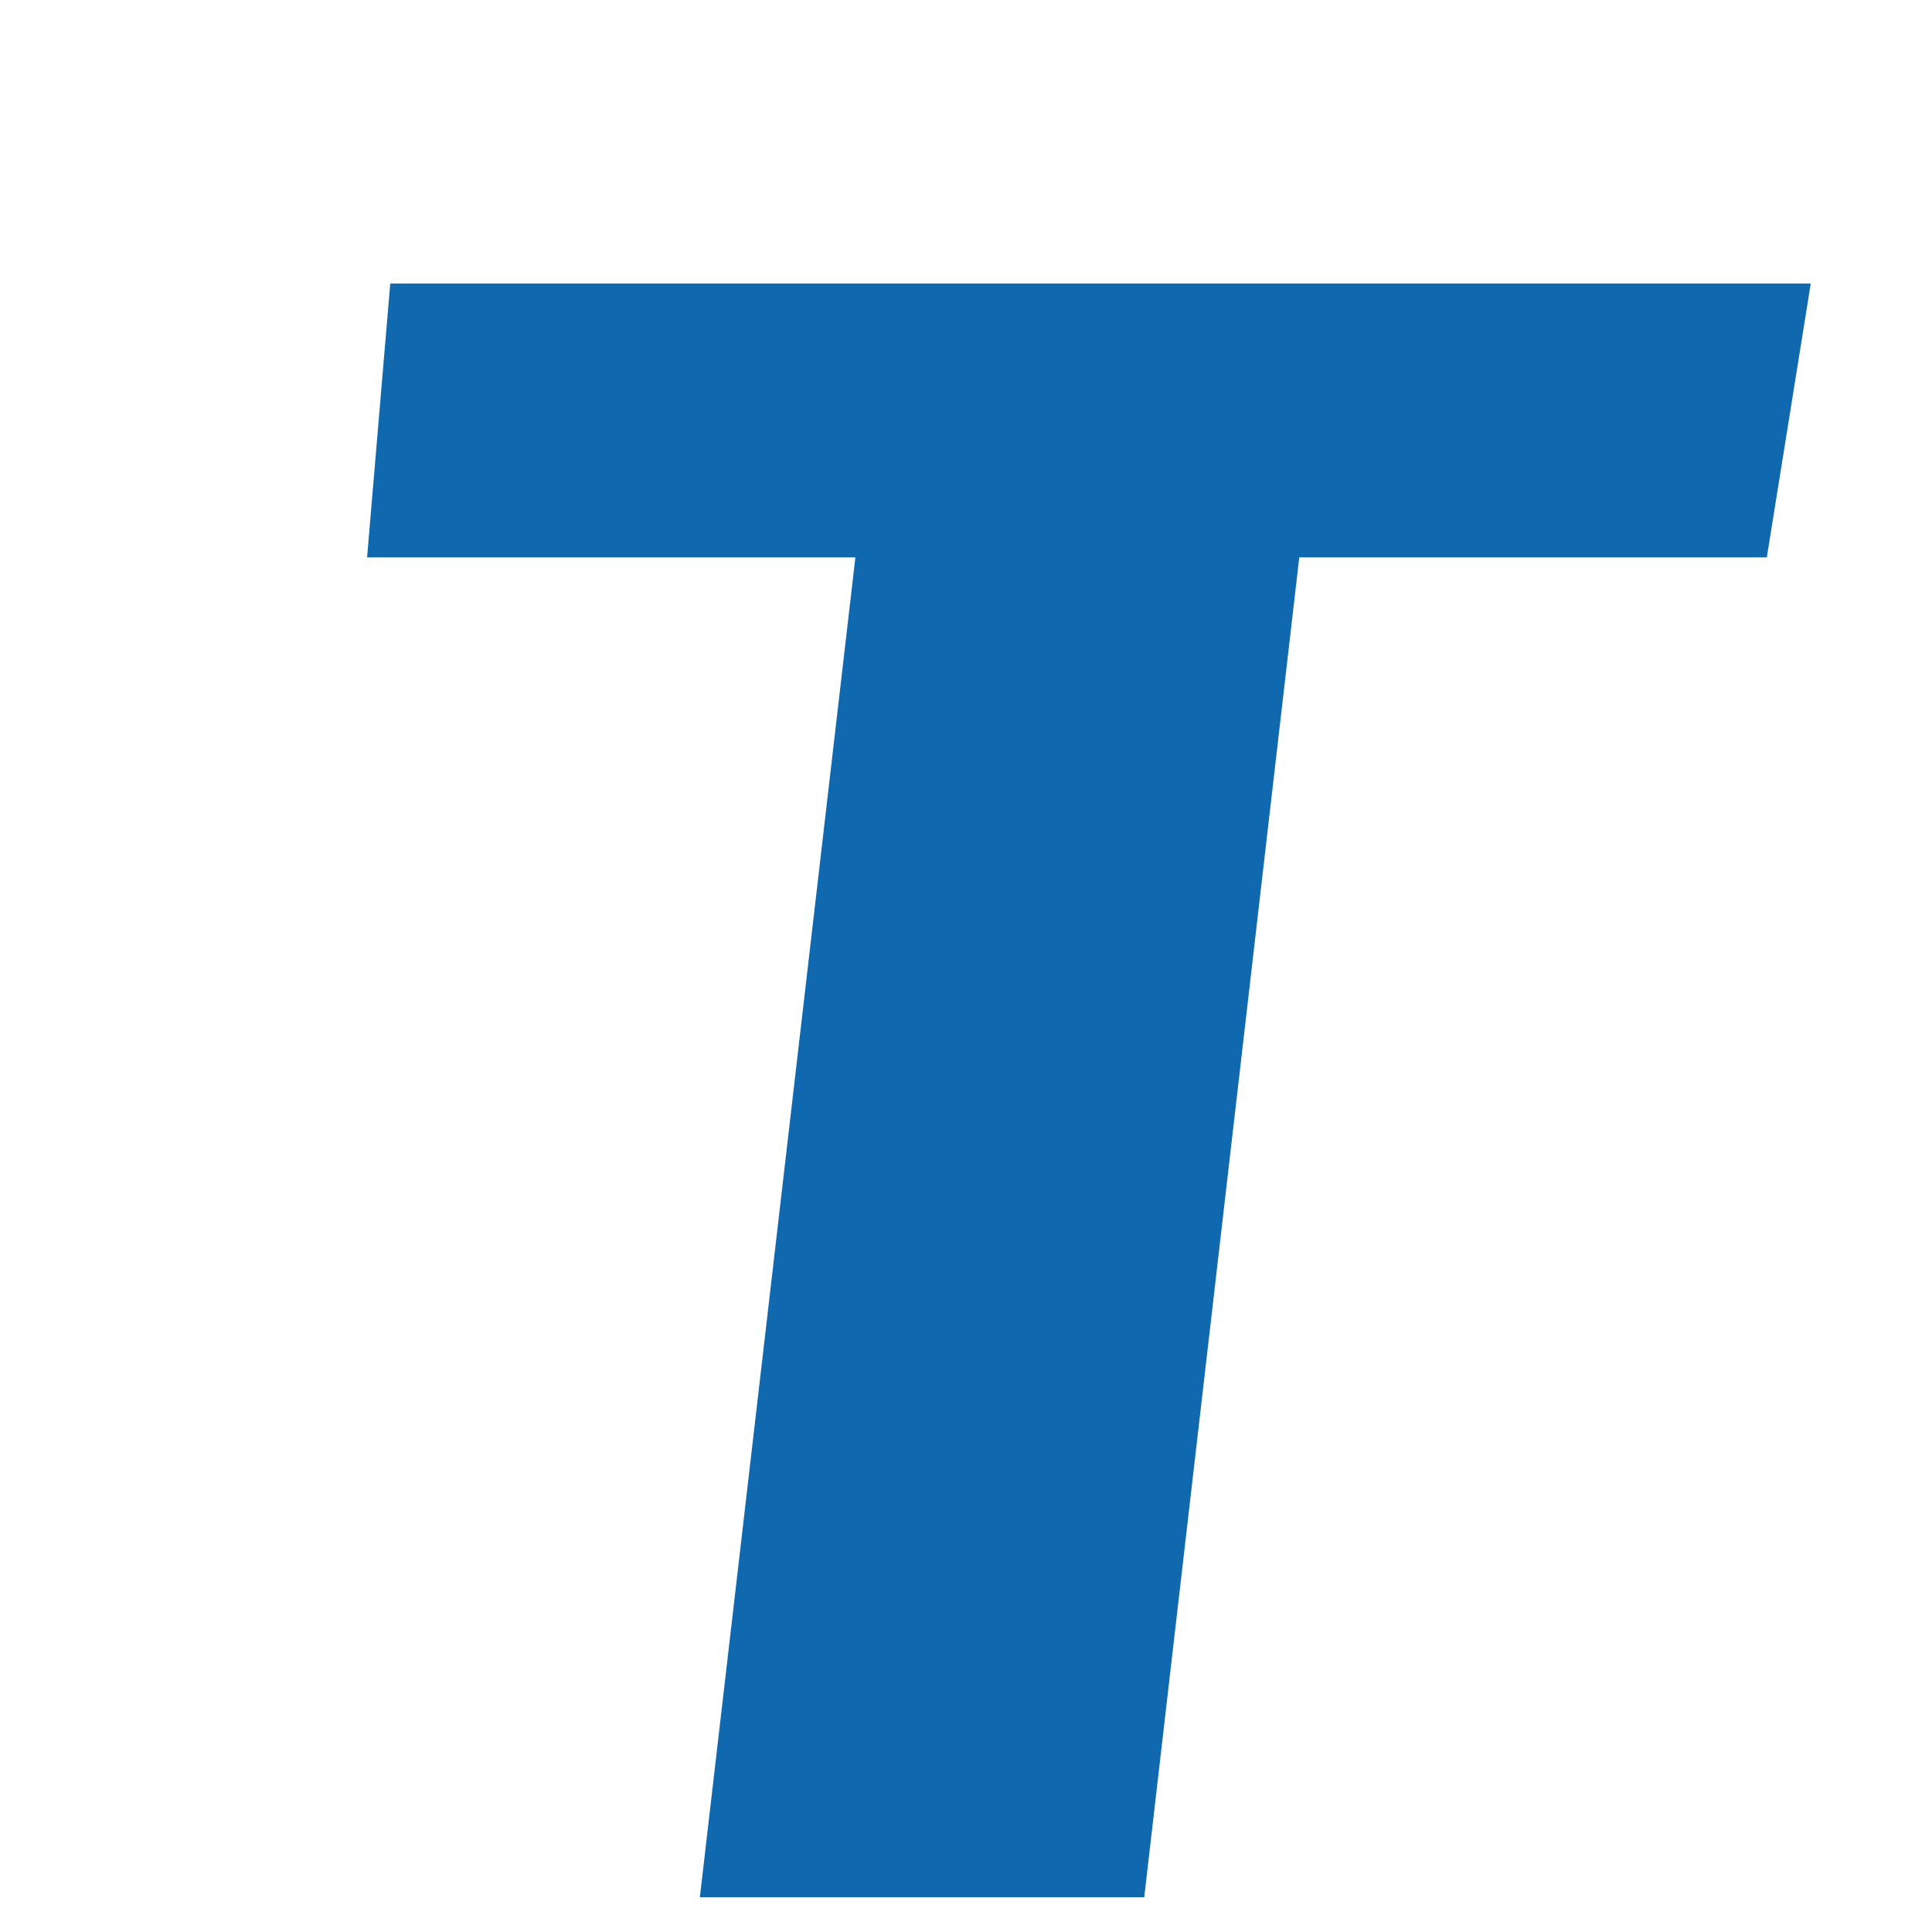 <svg width="4" height="4" viewBox="0 0 4 4" fill="none" xmlns="http://www.w3.org/2000/svg">
<path fill-rule="evenodd" clip-rule="evenodd" d="M1.449 3.928L1.771 1.154H0.76L0.808 0.587H3.749L3.658 1.154H2.69L2.369 3.928H1.449Z" fill="#1068AF"/>
</svg>

